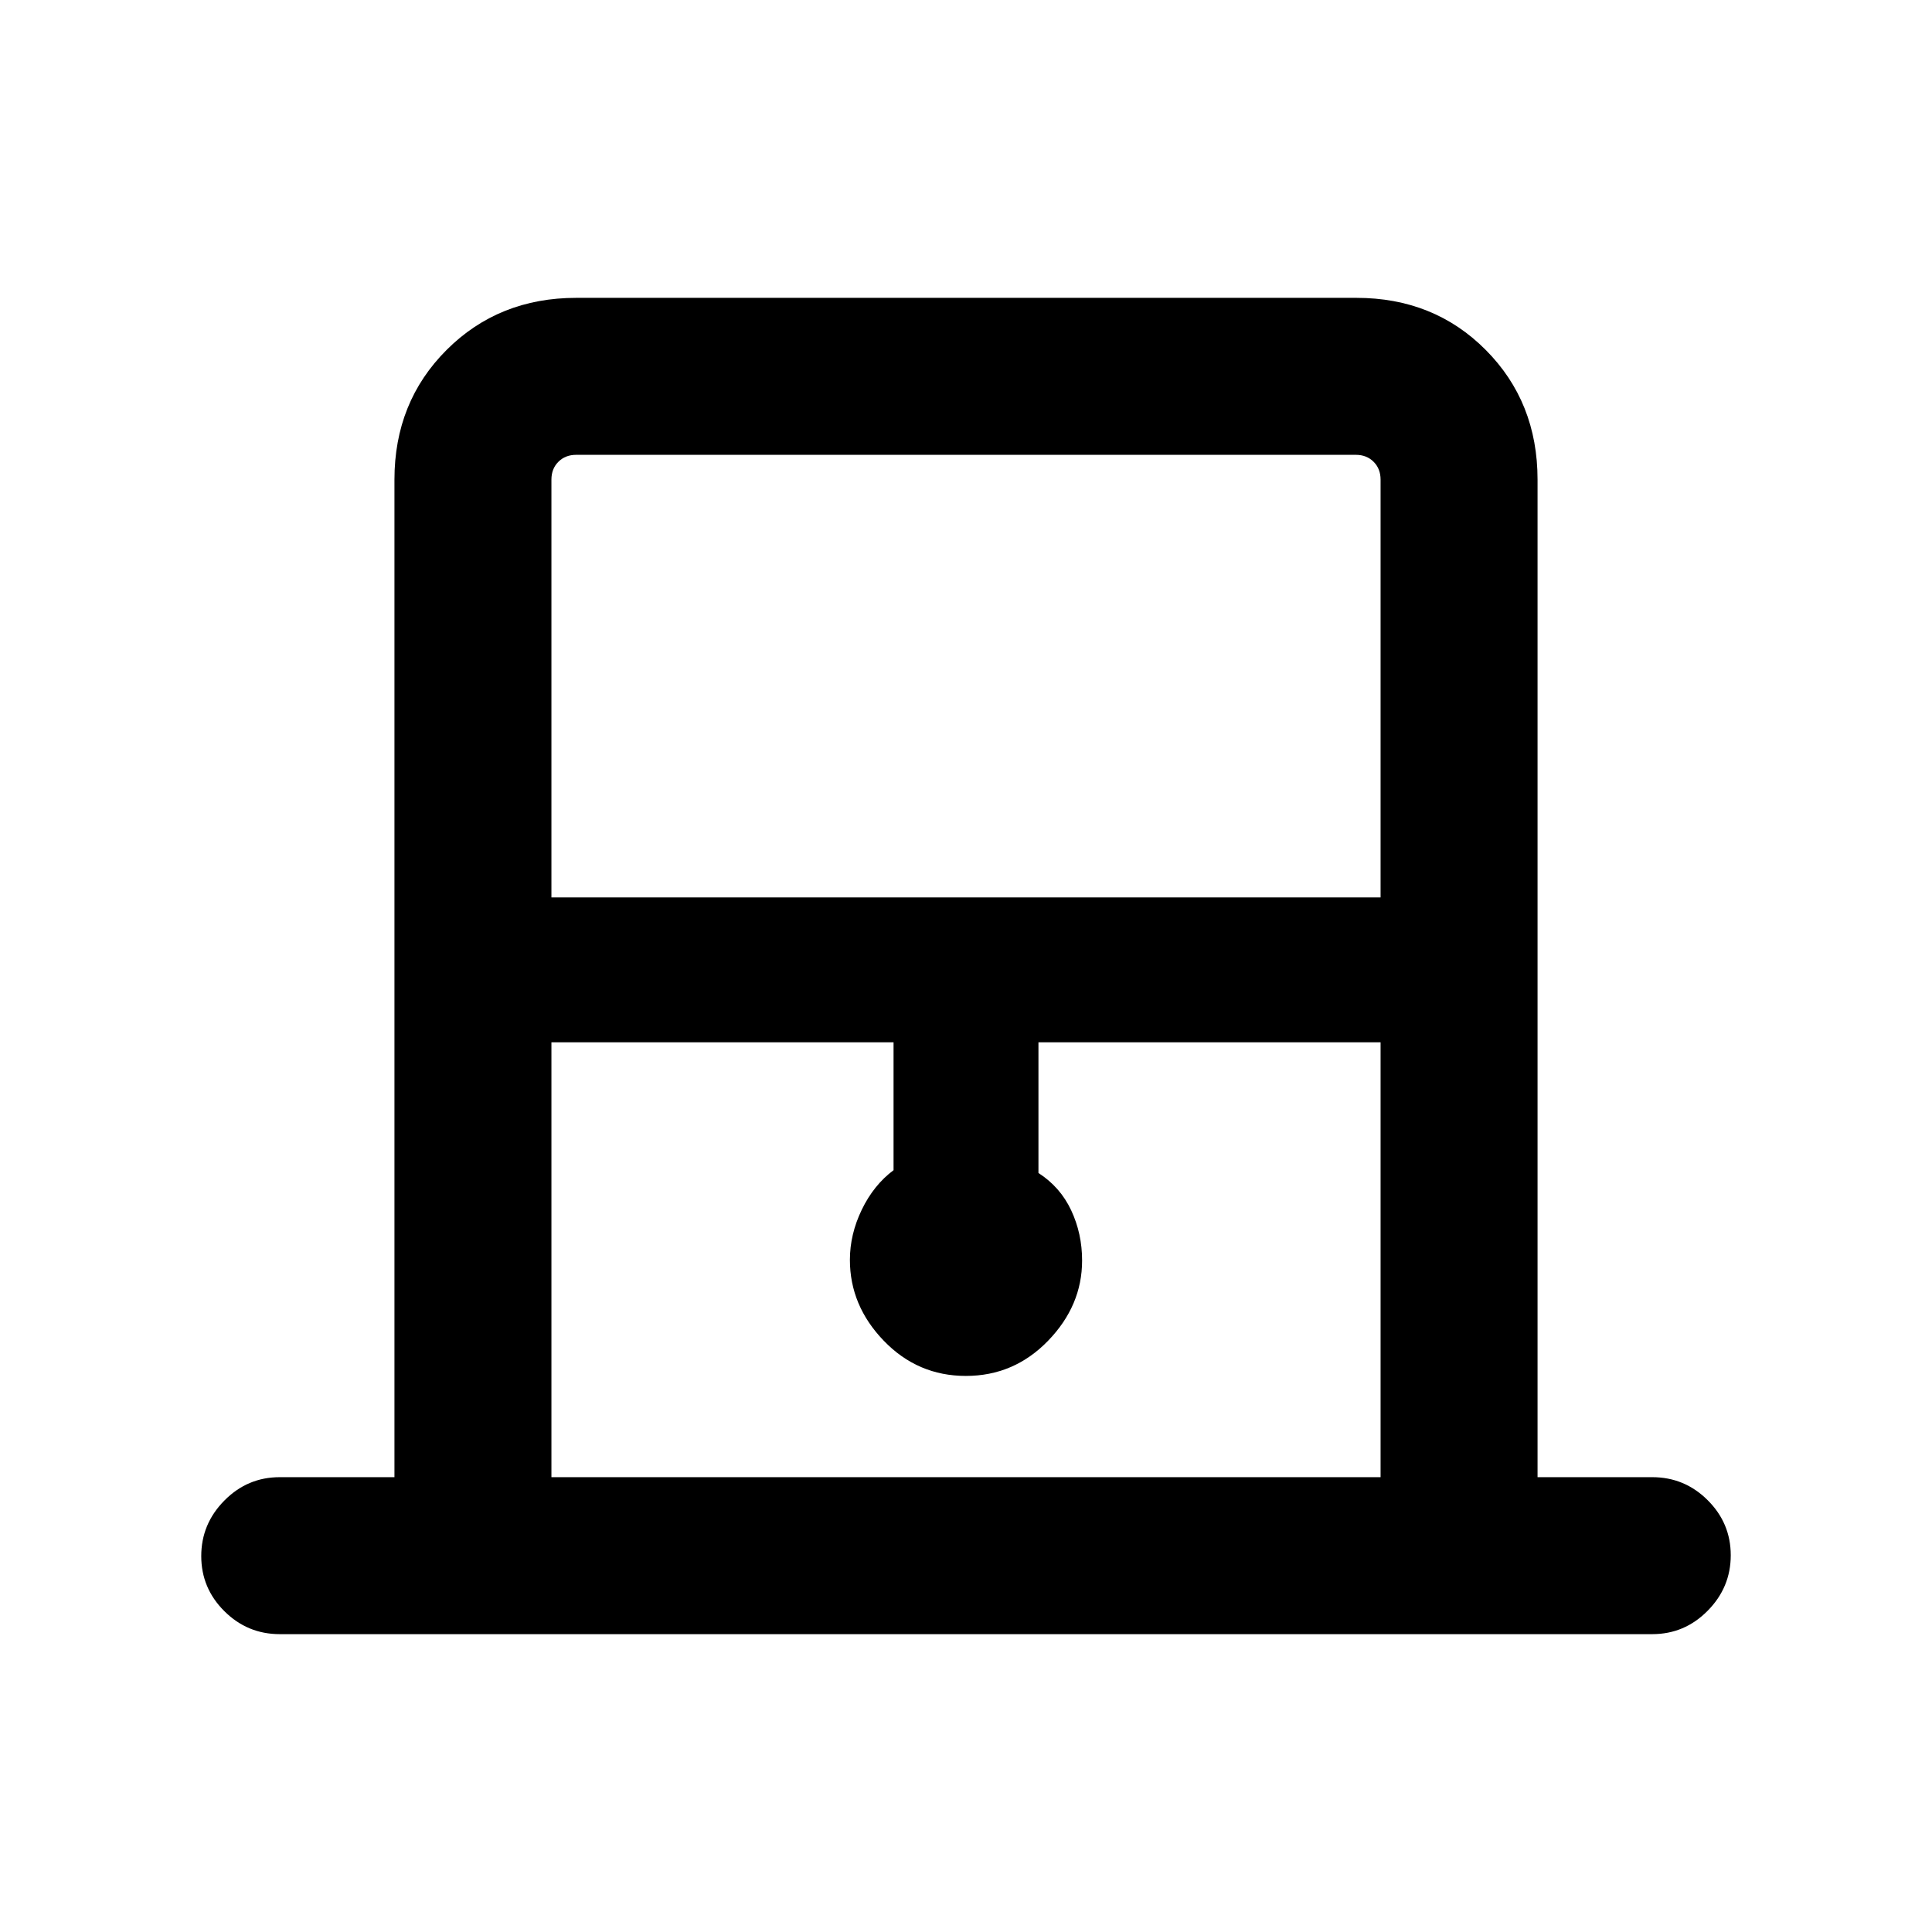 <svg xmlns="http://www.w3.org/2000/svg" height="20" viewBox="0 -960 960 960" width="20"><path d="M196-226v-495.69q0-38.53 25.9-64.42Q247.81-812 286.35-812h387.62q38.55 0 64.29 25.89Q764-760.22 764-721.69V-226h57q16.05 0 27.52 11.42Q860-203.16 860-187.2q0 15.97-11.48 27.58Q837.05-148 821-148H139q-16.05 0-27.52-11.42Q100-170.84 100-186.8q0-15.97 11.48-27.58Q122.95-226 139-226h57Zm78-288.08h412v-207.61q0-5.39-3.46-8.85t-8.85-3.46H286.31q-5.39 0-8.85 3.46t-3.46 8.85v207.61ZM274-226h412v-216.08H516v64.93q10.85 6.99 16.27 18.56 5.42 11.58 5.42 24.92 0 22.43-16.91 39.89-16.92 17.47-40.85 17.47t-40.78-17.47q-16.84-17.46-16.84-40.22 0-12.69 5.92-24.94 5.92-12.24 15.77-19.6v-63.54H274V-226Zm0-508h412-412Z"/></svg>